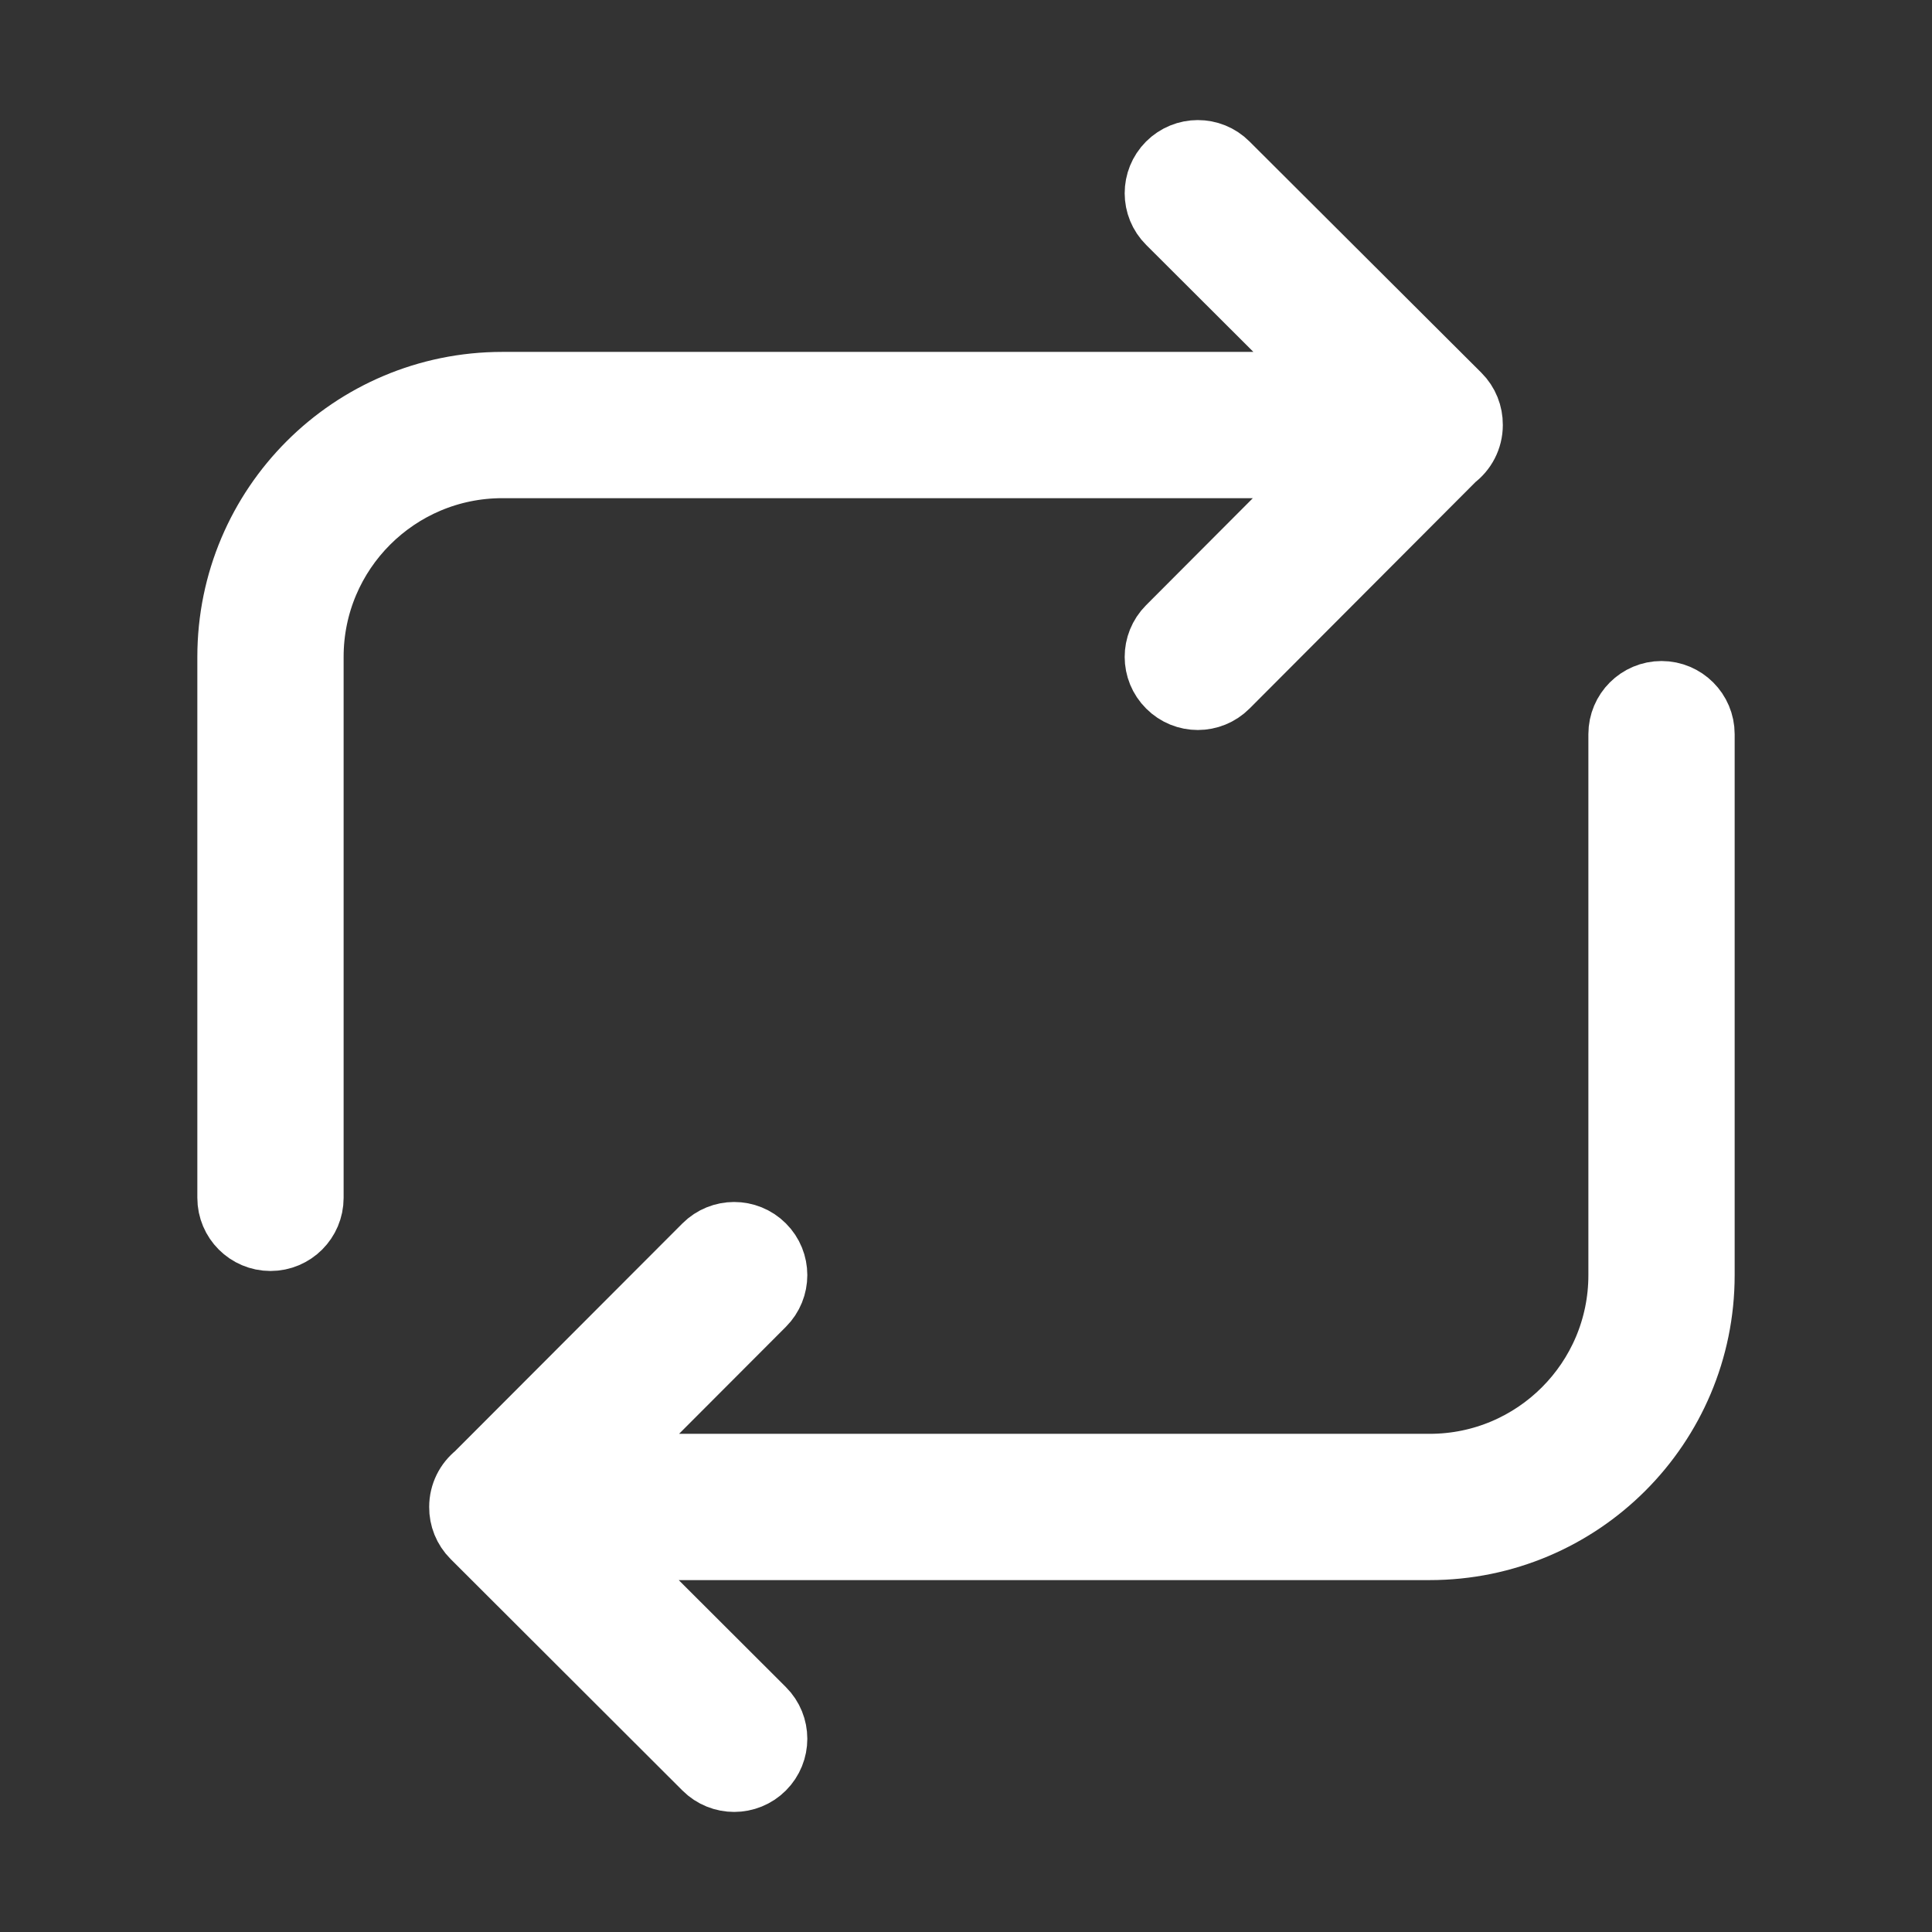 <svg width="28" height="28" viewBox="0 0 28 28" fill="none" xmlns="http://www.w3.org/2000/svg">
<rect x="0" y="0" width="28" height="28" fill="#333333" stroke="none"/>
<path fill-rule="evenodd" clip-rule="evenodd" d="M8.636 21.28H20.72C22.266 21.28 23.52 20.026 23.52 18.48V10.64C23.52 10.331 23.771 10.08 24.08 10.08C24.389 10.08 24.64 10.331 24.64 10.64V18.48C24.64 20.645 22.885 22.4 20.72 22.4H8.628L11.036 24.804C11.255 25.022 11.255 25.377 11.036 25.596C10.818 25.814 10.463 25.815 10.244 25.596L6.884 22.241C6.774 22.131 6.719 21.987 6.72 21.843V21.84C6.72 21.663 6.802 21.505 6.931 21.402L10.244 18.084C10.462 17.866 10.817 17.865 11.036 18.084C11.255 18.302 11.255 18.657 11.036 18.876L8.636 21.28Z" fill="white" stroke="white"/>
<path fill-rule="evenodd" clip-rule="evenodd" d="M19.362 6.72H7.28C5.734 6.72 4.48 7.974 4.48 9.52V17.36C4.48 17.669 4.229 17.92 3.92 17.92C3.611 17.92 3.36 17.669 3.36 17.36V9.52C3.36 7.355 5.115 5.6 7.28 5.6H19.374L16.965 3.196C16.745 2.978 16.745 2.624 16.963 2.405C17.182 2.186 17.537 2.185 17.755 2.404L21.115 5.755C21.226 5.865 21.281 6.011 21.28 6.156V6.16C21.28 6.344 21.191 6.508 21.053 6.61L17.756 9.915C17.538 10.134 17.183 10.135 16.965 9.916C16.745 9.698 16.745 9.344 16.963 9.125L19.362 6.72Z" fill="white" stroke="white"/>
</svg>
